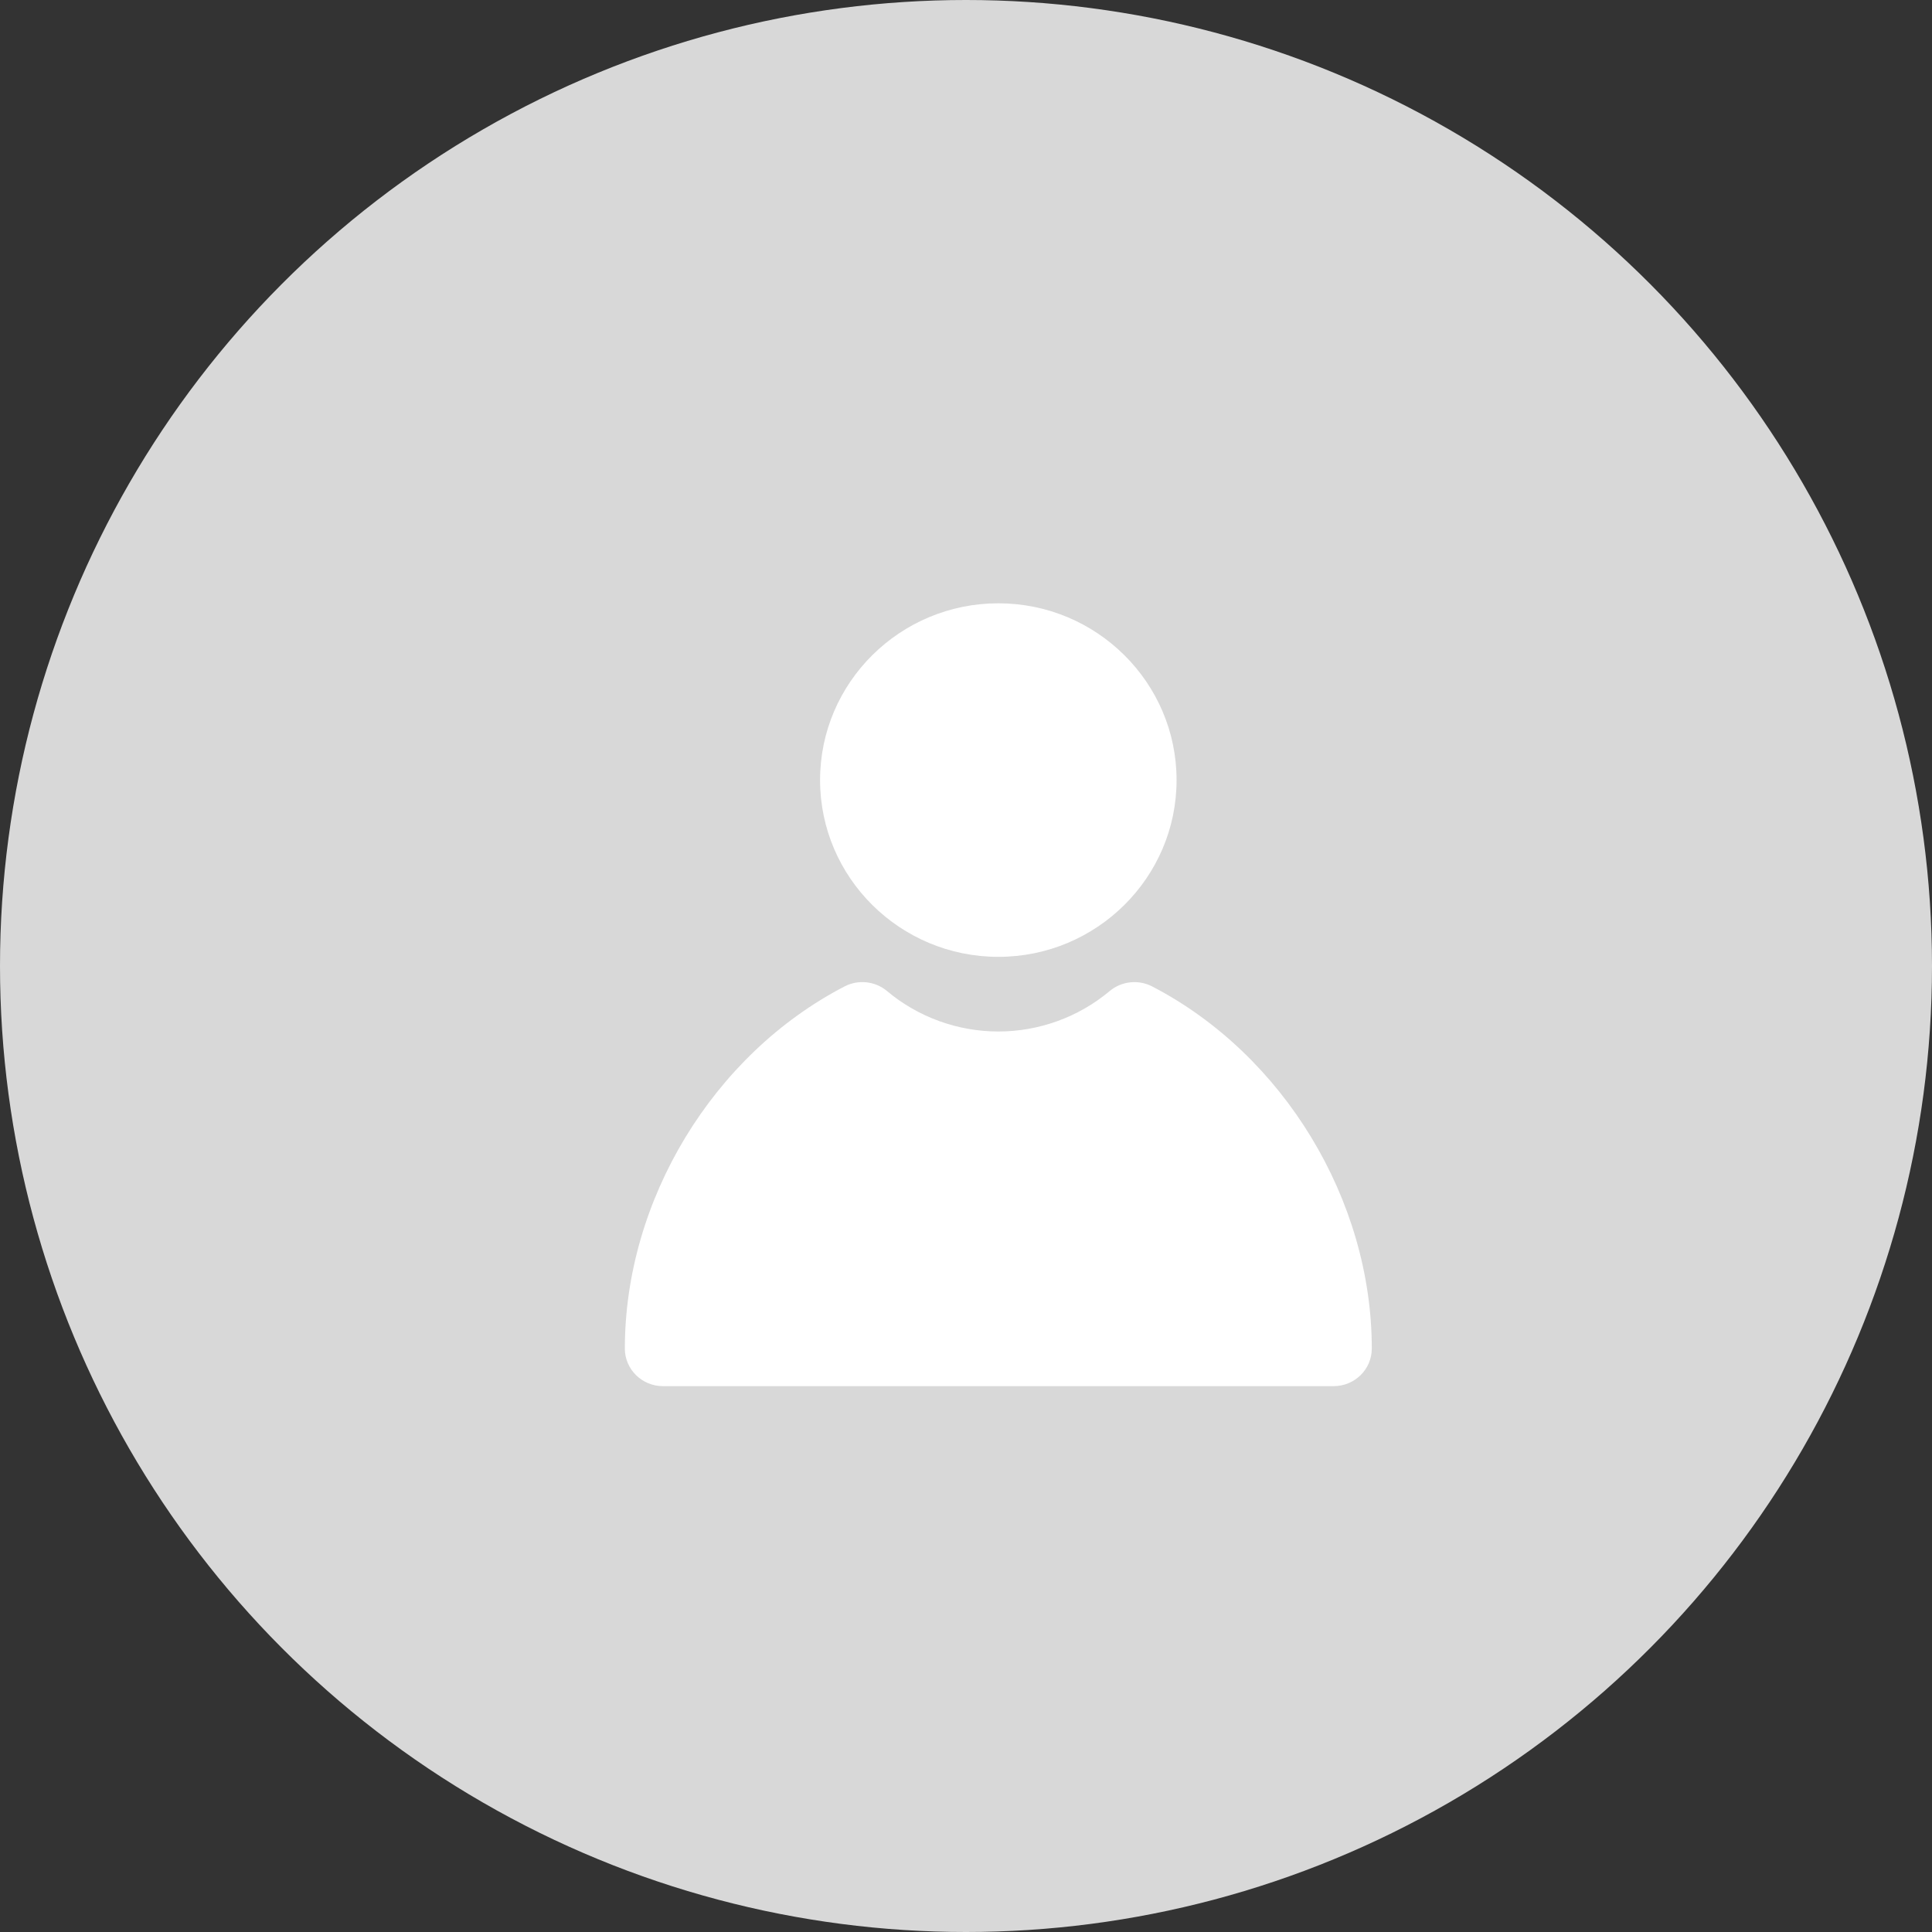 <?xml version="1.0" encoding="UTF-8"?>
<svg width="269px" height="269px" viewBox="0 0 269 269" version="1.1" xmlns="http://www.w3.org/2000/svg" xmlns:xlink="http://www.w3.org/1999/xlink">
    <rect x="0" y="0" width="269" height="269" fill="#333333" stroke="none"/>
    <!-- Generator: sketchtool 48.2 (47327) - http://www.bohemiancoding.com/sketch -->
    <title>CD6D2206-77DD-4A85-9179-02262C0AA8F4</title>
    <desc>Created with sketchtool.</desc>
    <defs></defs>
    <g id="회원가입-2" stroke="none" stroke-width="1" fill="none" fill-rule="evenodd" transform="translate(-181, -216)">
        <g id="Group-4" transform="translate(181, 216)">
            <g id="profile">
                <circle id="Oval" fill="#D8D8D8" cx="134.5" cy="134.5" r="134.5"></circle>
                <path d="M139.003,133.226 C125.315,133.226 114.182,122.186 114.182,108.614 C114.182,95.041 125.315,84 139.003,84 C152.687,84 163.818,95.04 163.818,108.614 C163.818,122.186 152.687,133.226 139.003,133.226" id="Fill-1" fill="#FFFFFF"></path>
                <path d="M185.682,193 L92.317,193 C89.381,193 87,190.659 87,187.765 C87,167.087 99.292,146.825 117.585,137.347 C119.509,136.347 121.854,136.603 123.509,137.992 C127.837,141.621 133.339,143.619 139.006,143.619 C144.67,143.619 150.169,141.62 154.498,137.994 C156.15,136.607 158.497,136.348 160.422,137.347 C178.715,146.831 191,167.087 191,187.765 C190.999,190.659 188.622,193 185.682,193" id="Fill-3" fill="#FFFFFF"></path>
            </g>
        </g>
    </g>
</svg>